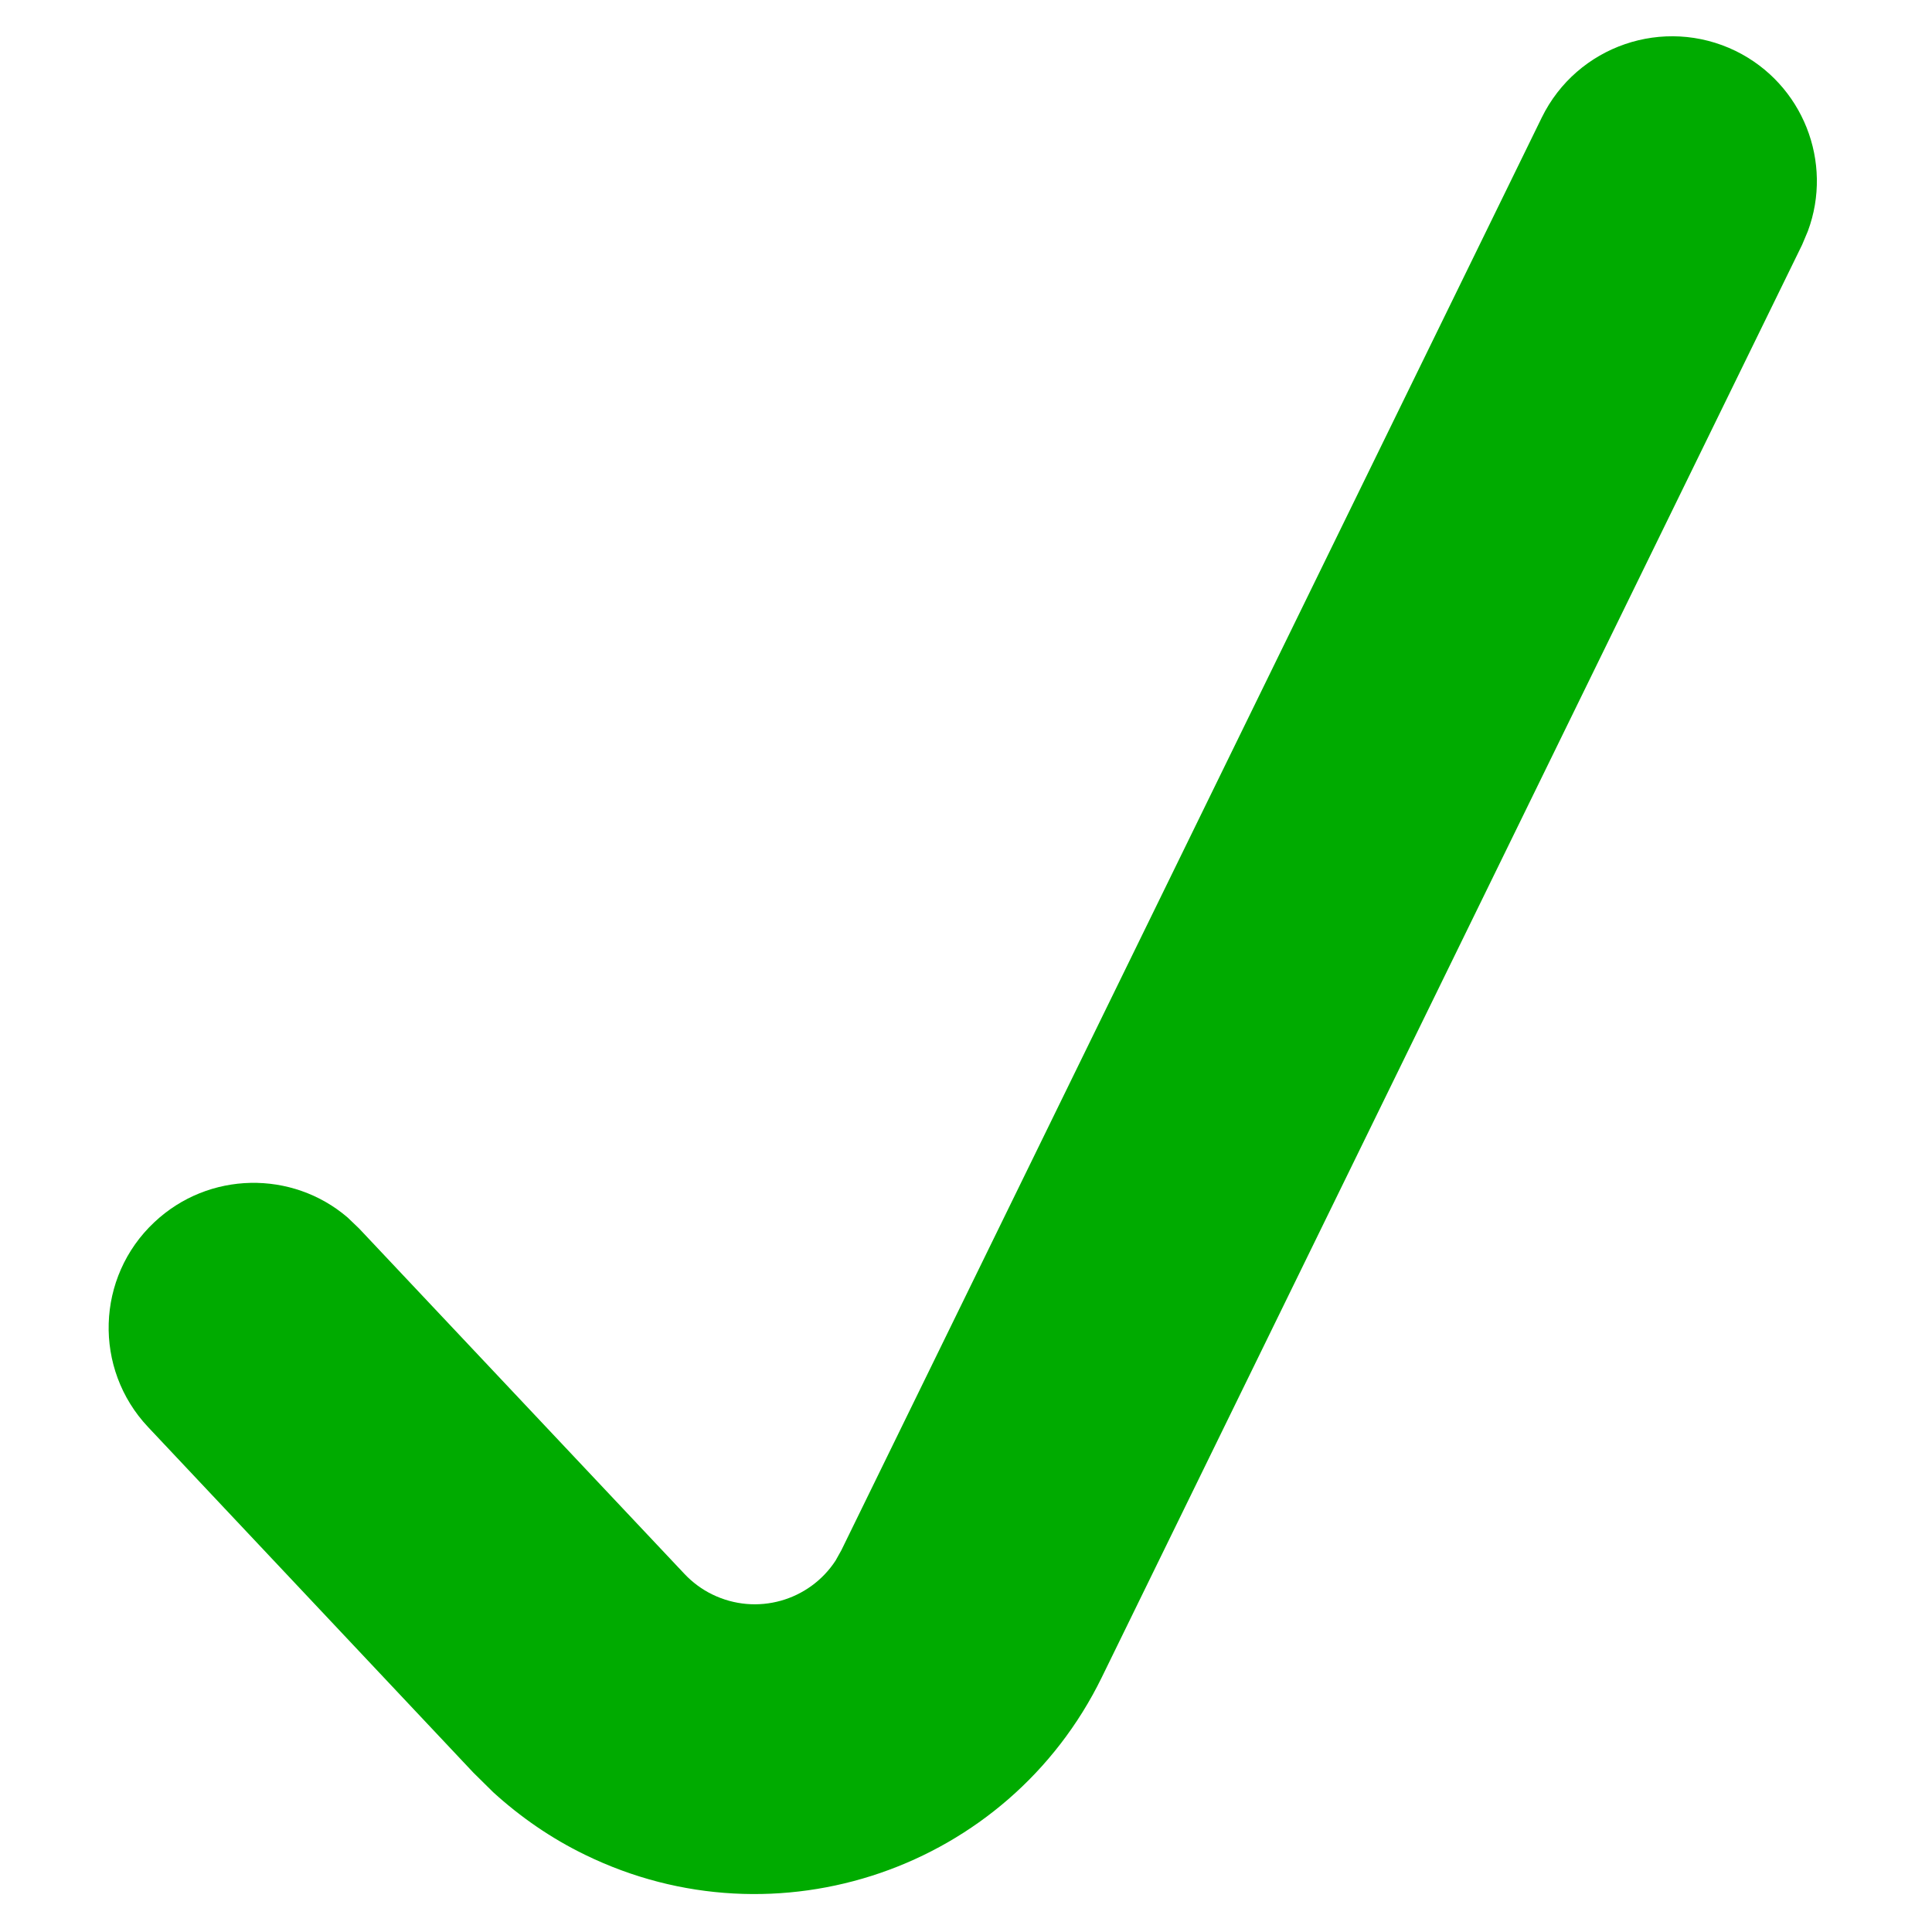 <?xml version="1.0" encoding="UTF-8"?>
<svg width="8px" height="8px" viewBox="0 0 8 8" version="1.1" xmlns="http://www.w3.org/2000/svg" xmlns:xlink="http://www.w3.org/1999/xlink">
    <title>12px - Check Mark - Green@1.5x</title>
    <g id="UI-design-V2" stroke="none" stroke-width="1" fill="none" fill-rule="evenodd">
        <g id="Artboard-Copy" transform="translate(-114, -182)">
            <g id="Icon-/-Download" transform="translate(112, 180)">
                <rect id="Rectangle" x="0" y="0" width="12" height="12"></rect>
                <path d="M9.187,2.211 C9.466,2.348 9.592,2.672 9.486,2.957 L9.462,3.014 L6.562,8.946 C6.174,9.739 5.216,10.068 4.422,9.68 C4.284,9.613 4.156,9.525 4.042,9.421 L3.96,9.34 L2.613,7.909 C2.386,7.668 2.397,7.288 2.639,7.061 C2.864,6.849 3.21,6.845 3.439,7.041 L3.487,7.087 L4.834,8.517 C4.867,8.552 4.906,8.581 4.949,8.602 C5.133,8.692 5.351,8.629 5.46,8.462 L5.484,8.419 L8.384,2.487 C8.53,2.189 8.889,2.066 9.187,2.211 Z" id="Path" fill="#00AB00"></path>
            </g>
        </g>
    </g>
</svg>